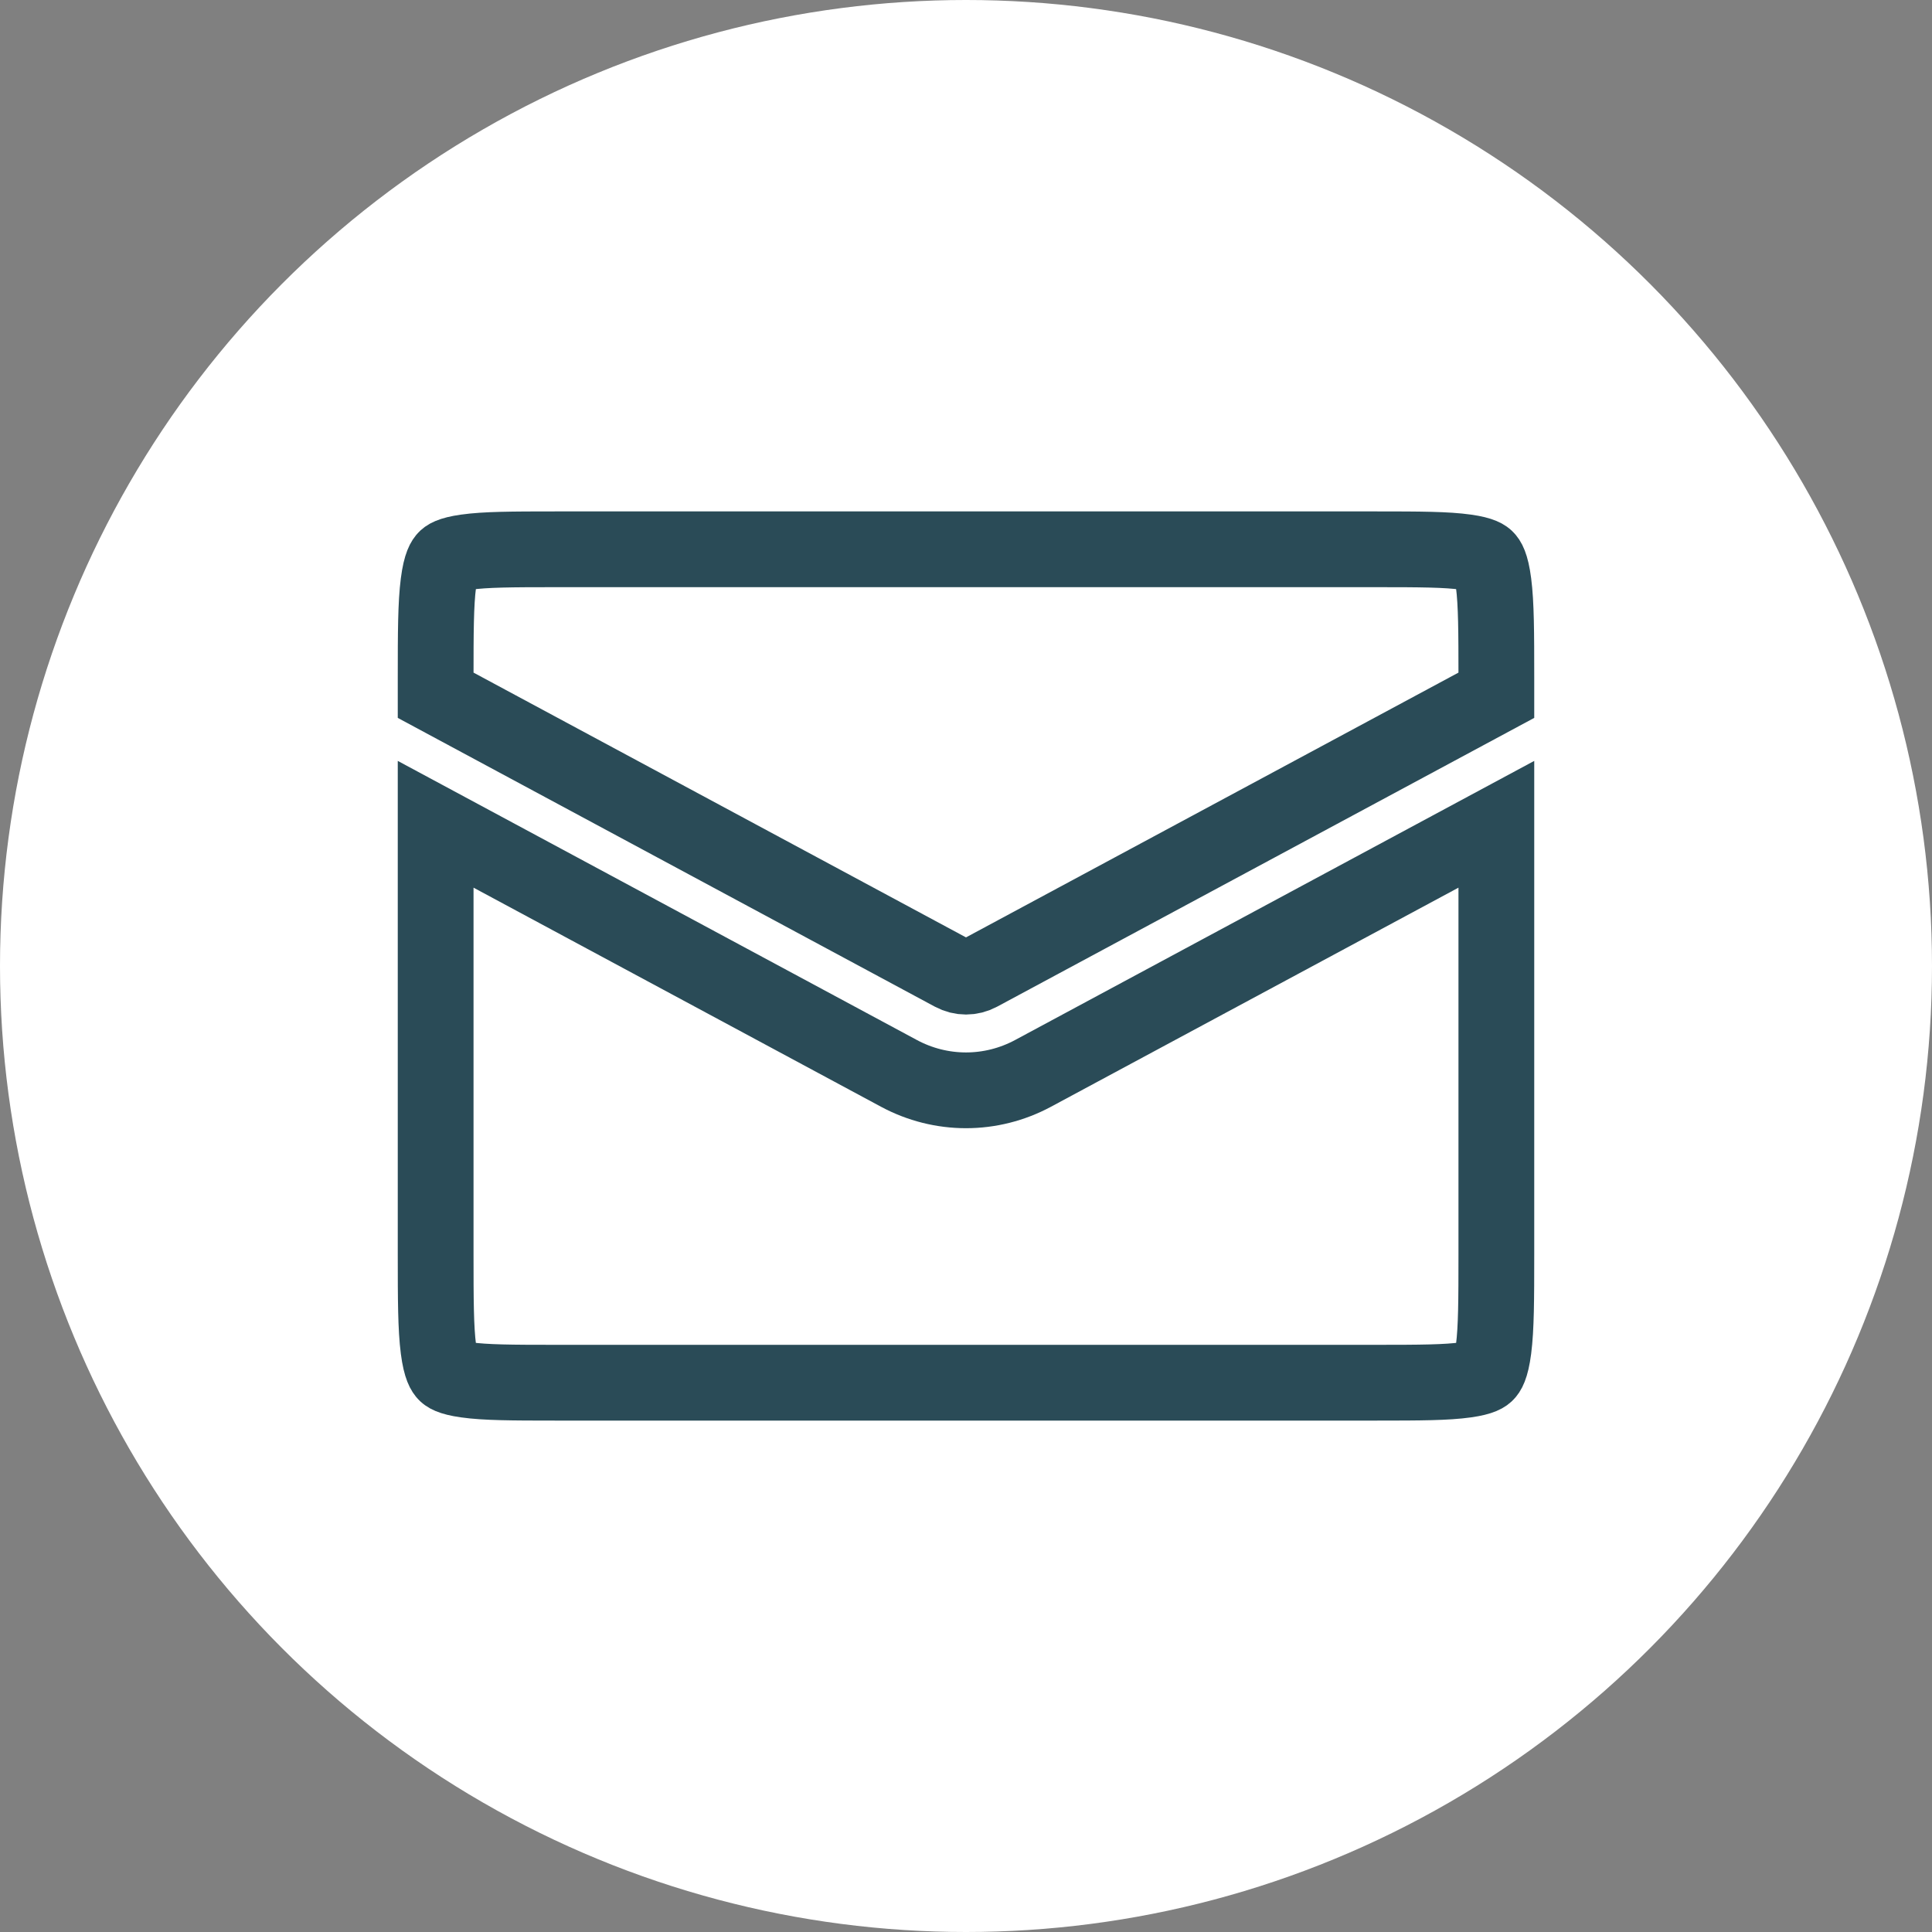 <?xml version="1.0" encoding="UTF-8" standalone="no"?>
<svg
   width="51"
   height="51"
   viewBox="0 0 51 51"
   fill="none"
   version="1.1"
   id="svg186"
   sodipodi:docname="Email Icon.svg"
   inkscape:version="1.2 (dc2aeda, 2022-05-15)"
   xmlns:inkscape="http://www.inkscape.org/namespaces/inkscape"
   xmlns:sodipodi="http://sodipodi.sourceforge.net/DTD/sodipodi-0.dtd"
   xmlns="http://www.w3.org/2000/svg"
   xmlns:svg="http://www.w3.org/2000/svg">
  <rect x="0" y="0" width="51" height="51" fill="#808080" stroke="none"/>
  <defs
     id="defs190" />
  <sodipodi:namedview
     id="namedview188"
     pagecolor="#ffffff"
     bordercolor="#000000"
     borderopacity="0.25"
     inkscape:showpageshadow="2"
     inkscape:pageopacity="0.0"
     inkscape:pagecheckerboard="0"
     inkscape:deskcolor="#d1d1d1"
     showgrid="false"
     inkscape:zoom="4.627451"
     inkscape:cx="-0.43220339"
     inkscape:cy="25.5"
     inkscape:window-width="1440"
     inkscape:window-height="900"
     inkscape:window-x="0"
     inkscape:window-y="0"
     inkscape:window-maximized="0"
     inkscape:current-layer="svg186" />
  <circle
     cx="25.5"
     cy="25.5"
     r="25.5"
     fill="white"
     id="circle182" />
  <path
     d="M11.5 33.122V21.759L23.729 28.334C24.839 28.931 26.161 28.931 27.271 28.334L39.5 21.759V33.122C39.5 34.312 39.497 35.061 39.427 35.608C39.362 36.116 39.263 36.22 39.234 36.25L39.233 36.251C39.233 36.251 39.232 36.252 39.231 36.253C39.209 36.277 39.129 36.364 38.692 36.425C38.188 36.496 37.49 36.5 36.35 36.5H14.65C13.51 36.5 12.812 36.496 12.308 36.425C11.871 36.364 11.791 36.277 11.769 36.253C11.768 36.252 11.767 36.251 11.767 36.251L11.766 36.25C11.738 36.22 11.638 36.116 11.573 35.608C11.503 35.061 11.5 34.312 11.5 33.122ZM39.5 18.353L25.85 25.692C25.628 25.811 25.372 25.811 25.15 25.692L11.5 18.353V17.878C11.5 16.688 11.503 15.939 11.573 15.393C11.638 14.884 11.738 14.78 11.766 14.75L11.767 14.749C11.767 14.749 11.768 14.748 11.769 14.747C11.791 14.723 11.871 14.636 12.308 14.575C12.812 14.504 13.51 14.5 14.65 14.5H36.35C37.49 14.5 38.188 14.504 38.692 14.575C39.129 14.636 39.209 14.723 39.231 14.747C39.232 14.748 39.233 14.749 39.233 14.749L39.234 14.75C39.263 14.78 39.362 14.884 39.427 15.393C39.497 15.939 39.5 16.688 39.5 17.878V18.353Z"
     stroke="#2A4B57"
     stroke-width="3"
     id="path184"
     style="stroke-width:2;stroke-dasharray:none" />
</svg>
